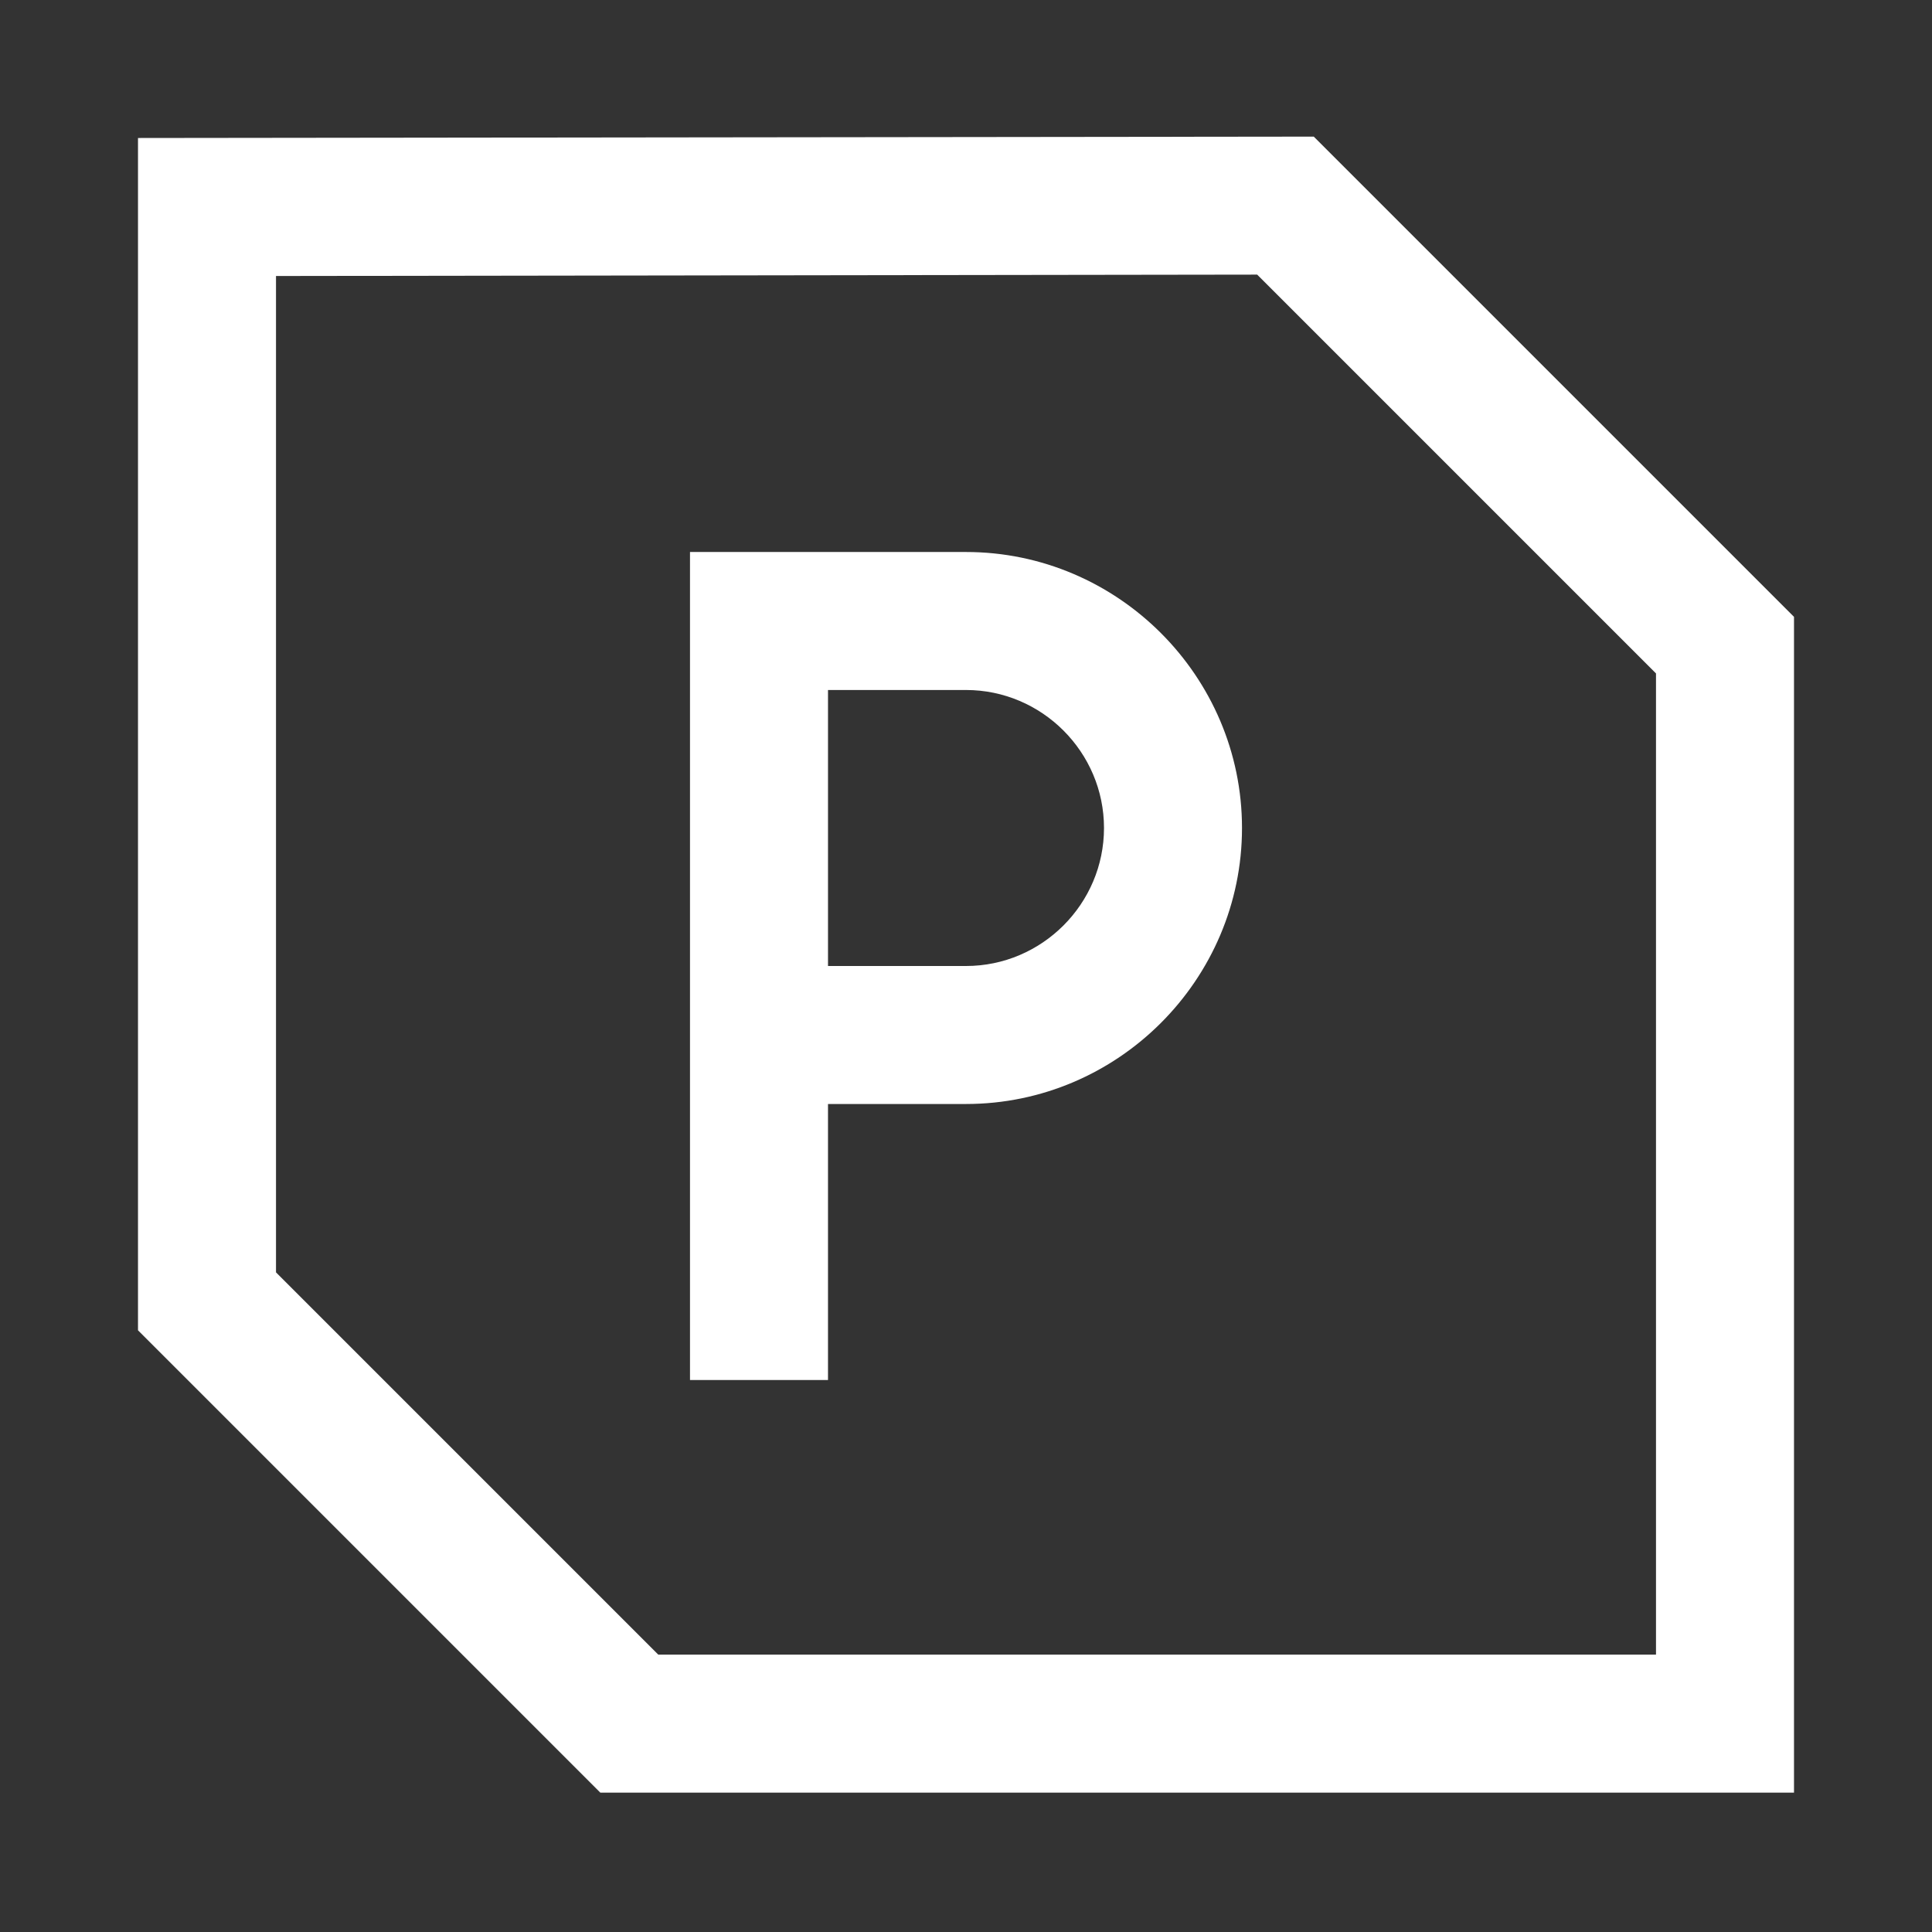 <?xml version="1.0" encoding="utf-8"?>
<!-- Generator: Adobe Illustrator 25.2.1, SVG Export Plug-In . SVG Version: 6.00 Build 0)  -->
<svg version="1.1" id="Layer_1" xmlns="http://www.w3.org/2000/svg" xmlns:xlink="http://www.w3.org/1999/xlink" x="0px" y="0px"
	 viewBox="0 0 14 14" enable-background="new 0 0 14 14" xml:space="preserve">
<rect x="0" y="0" width="14" height="14" fill="#333333" stroke="none"/>
<path fill="#FFFFFF" d="M7,4C6.63,4,6,4,6,4H5v6h1V8c0,0,0.63,0,1,0c1.1,0,2-0.9,2-2C9,4.9,8.1,4,7,4z M7,7H6V5h1c0.55,0,1,0.45,1,1
	C8,6.55,7.55,7,7,7z"/>
<path fill="#FFFFFF" d="M9.11,1.99L12,4.88v7.11H4.77L2,9.22V3.7V2L9.11,1.99 M9.52,0.99L1,1v2.7v5.94l3.35,3.35H13V4.47L9.52,0.99
	L9.52,0.99z"/>
</svg>

